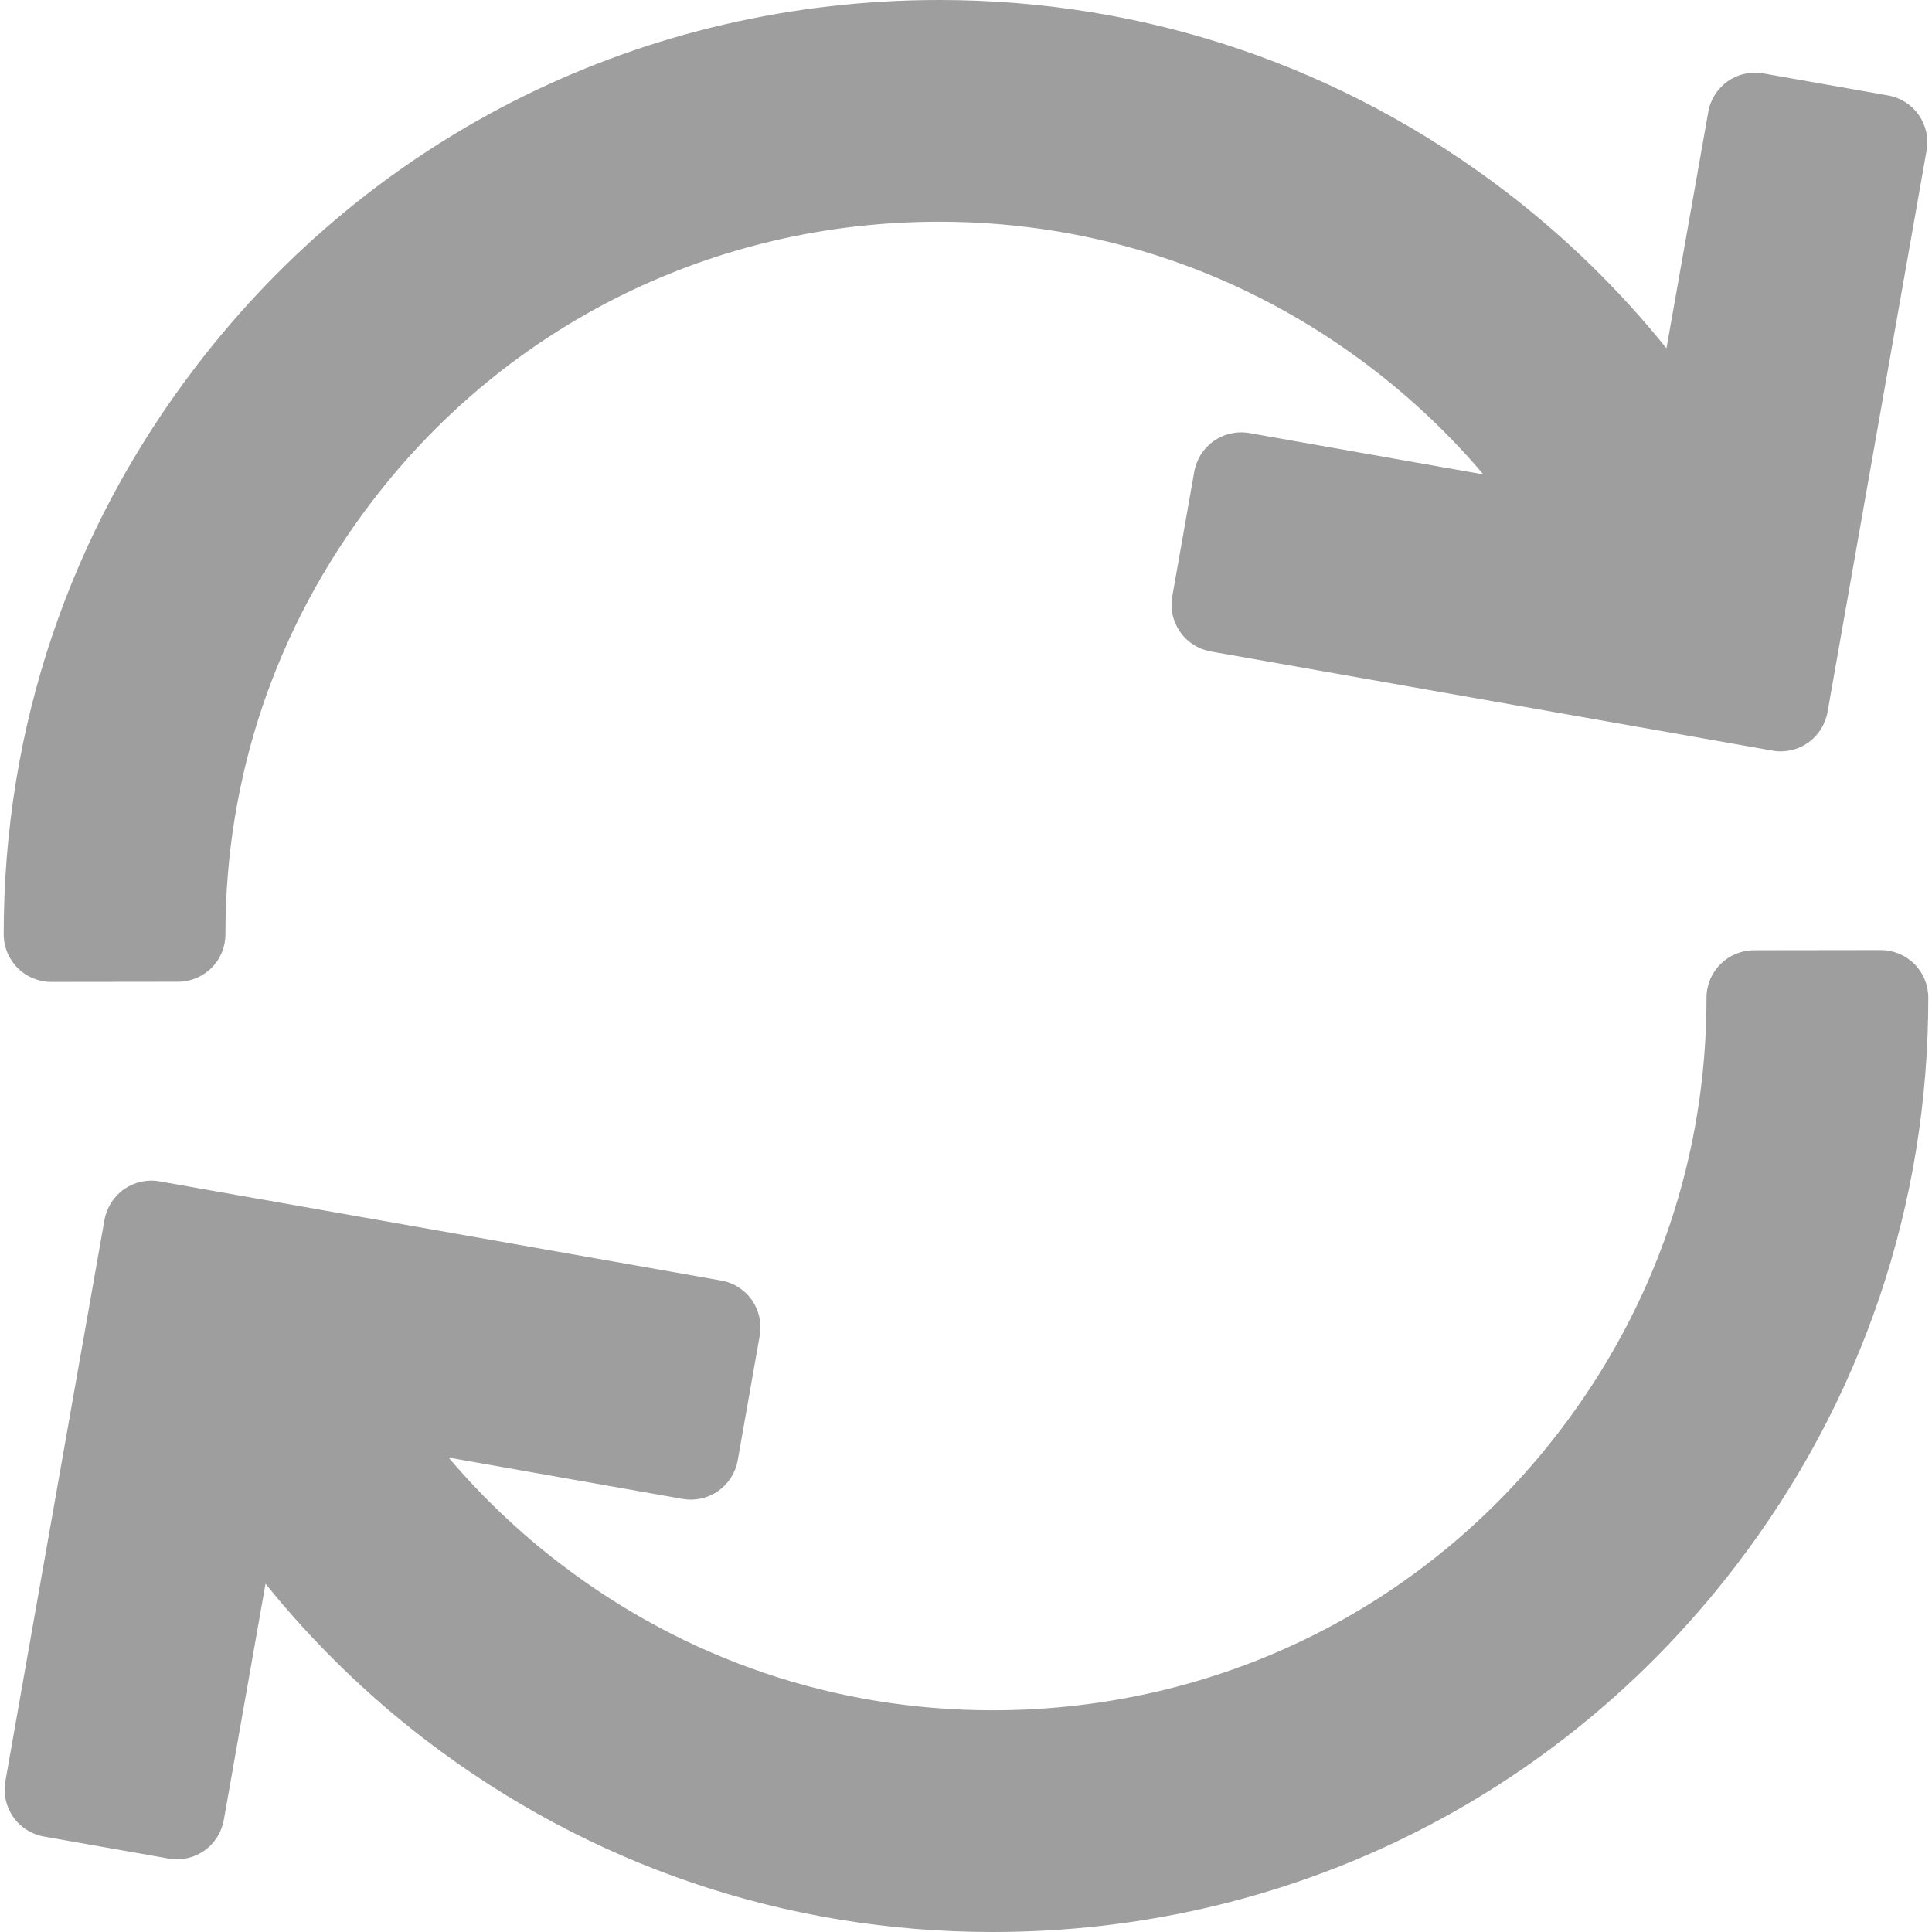 <svg width="25" height="25" viewBox="0 0 25 25" fill="none" xmlns="http://www.w3.org/2000/svg">
<g clip-path="url(#clip0_0_215)">
<path d="M0.663 12.706H0.663L2.303 12.704C2.466 12.704 2.622 12.639 2.738 12.524C2.853 12.409 2.918 12.252 2.917 12.089C2.916 10.047 3.573 8.109 4.818 6.483C6.576 4.186 9.25 2.869 12.154 2.869C14.194 2.869 16.13 3.525 17.75 4.765C18.279 5.17 18.764 5.63 19.195 6.139L16.167 5.604C16.087 5.59 16.006 5.592 15.927 5.61C15.848 5.627 15.773 5.66 15.707 5.706C15.641 5.752 15.585 5.811 15.541 5.879C15.498 5.948 15.468 6.024 15.454 6.103L15.169 7.718C15.141 7.879 15.177 8.044 15.271 8.177C15.364 8.311 15.507 8.402 15.668 8.43L22.935 9.713C23.096 9.742 23.261 9.705 23.395 9.612C23.461 9.565 23.517 9.506 23.561 9.438C23.604 9.37 23.634 9.294 23.648 9.215L24.93 1.947C24.959 1.787 24.922 1.622 24.829 1.488C24.735 1.354 24.592 1.263 24.432 1.235L22.817 0.95C22.737 0.936 22.656 0.937 22.577 0.955C22.498 0.972 22.424 1.005 22.357 1.051C22.291 1.098 22.235 1.157 22.191 1.225C22.148 1.293 22.118 1.369 22.105 1.449L21.564 4.507C20.957 3.753 20.262 3.075 19.494 2.486C17.369 0.86 14.832 0 12.156 0C8.349 0 4.844 1.727 2.539 4.738C0.907 6.87 0.046 9.412 0.048 12.091C0.048 12.254 0.113 12.41 0.228 12.526C0.343 12.641 0.5 12.706 0.663 12.706ZM24.772 12.474C24.657 12.359 24.5 12.294 24.337 12.294H24.337L22.697 12.296C22.534 12.296 22.378 12.361 22.262 12.476C22.147 12.591 22.082 12.748 22.082 12.911C22.084 14.953 21.427 16.891 20.182 18.517C18.424 20.814 15.75 22.131 12.846 22.131C10.806 22.131 8.871 21.475 7.25 20.235C6.72 19.83 6.236 19.369 5.805 18.861L8.833 19.396C8.994 19.424 9.159 19.387 9.293 19.294C9.426 19.2 9.517 19.058 9.546 18.897L9.831 17.282C9.859 17.121 9.822 16.956 9.729 16.822C9.635 16.689 9.493 16.598 9.332 16.57L2.065 15.287C1.904 15.258 1.739 15.295 1.605 15.388C1.472 15.482 1.381 15.625 1.352 15.785L0.069 23.052C0.041 23.213 0.078 23.378 0.171 23.512C0.265 23.646 0.408 23.737 0.568 23.765L2.183 24.05C2.344 24.078 2.509 24.042 2.643 23.948C2.776 23.855 2.867 23.712 2.896 23.551L3.436 20.493C4.043 21.247 4.738 21.925 5.506 22.514C7.631 24.14 10.168 25 12.844 25C16.651 25 20.156 23.273 22.461 20.262C24.093 18.13 24.954 15.588 24.952 12.909C24.952 12.746 24.887 12.589 24.772 12.474Z" fill="#9E9E9E"/>
</g>
<defs>
<clipPath id="clip0_0_215">
<rect width="25" height="25" fill="white"/>
</clipPath>
</defs>
</svg>
